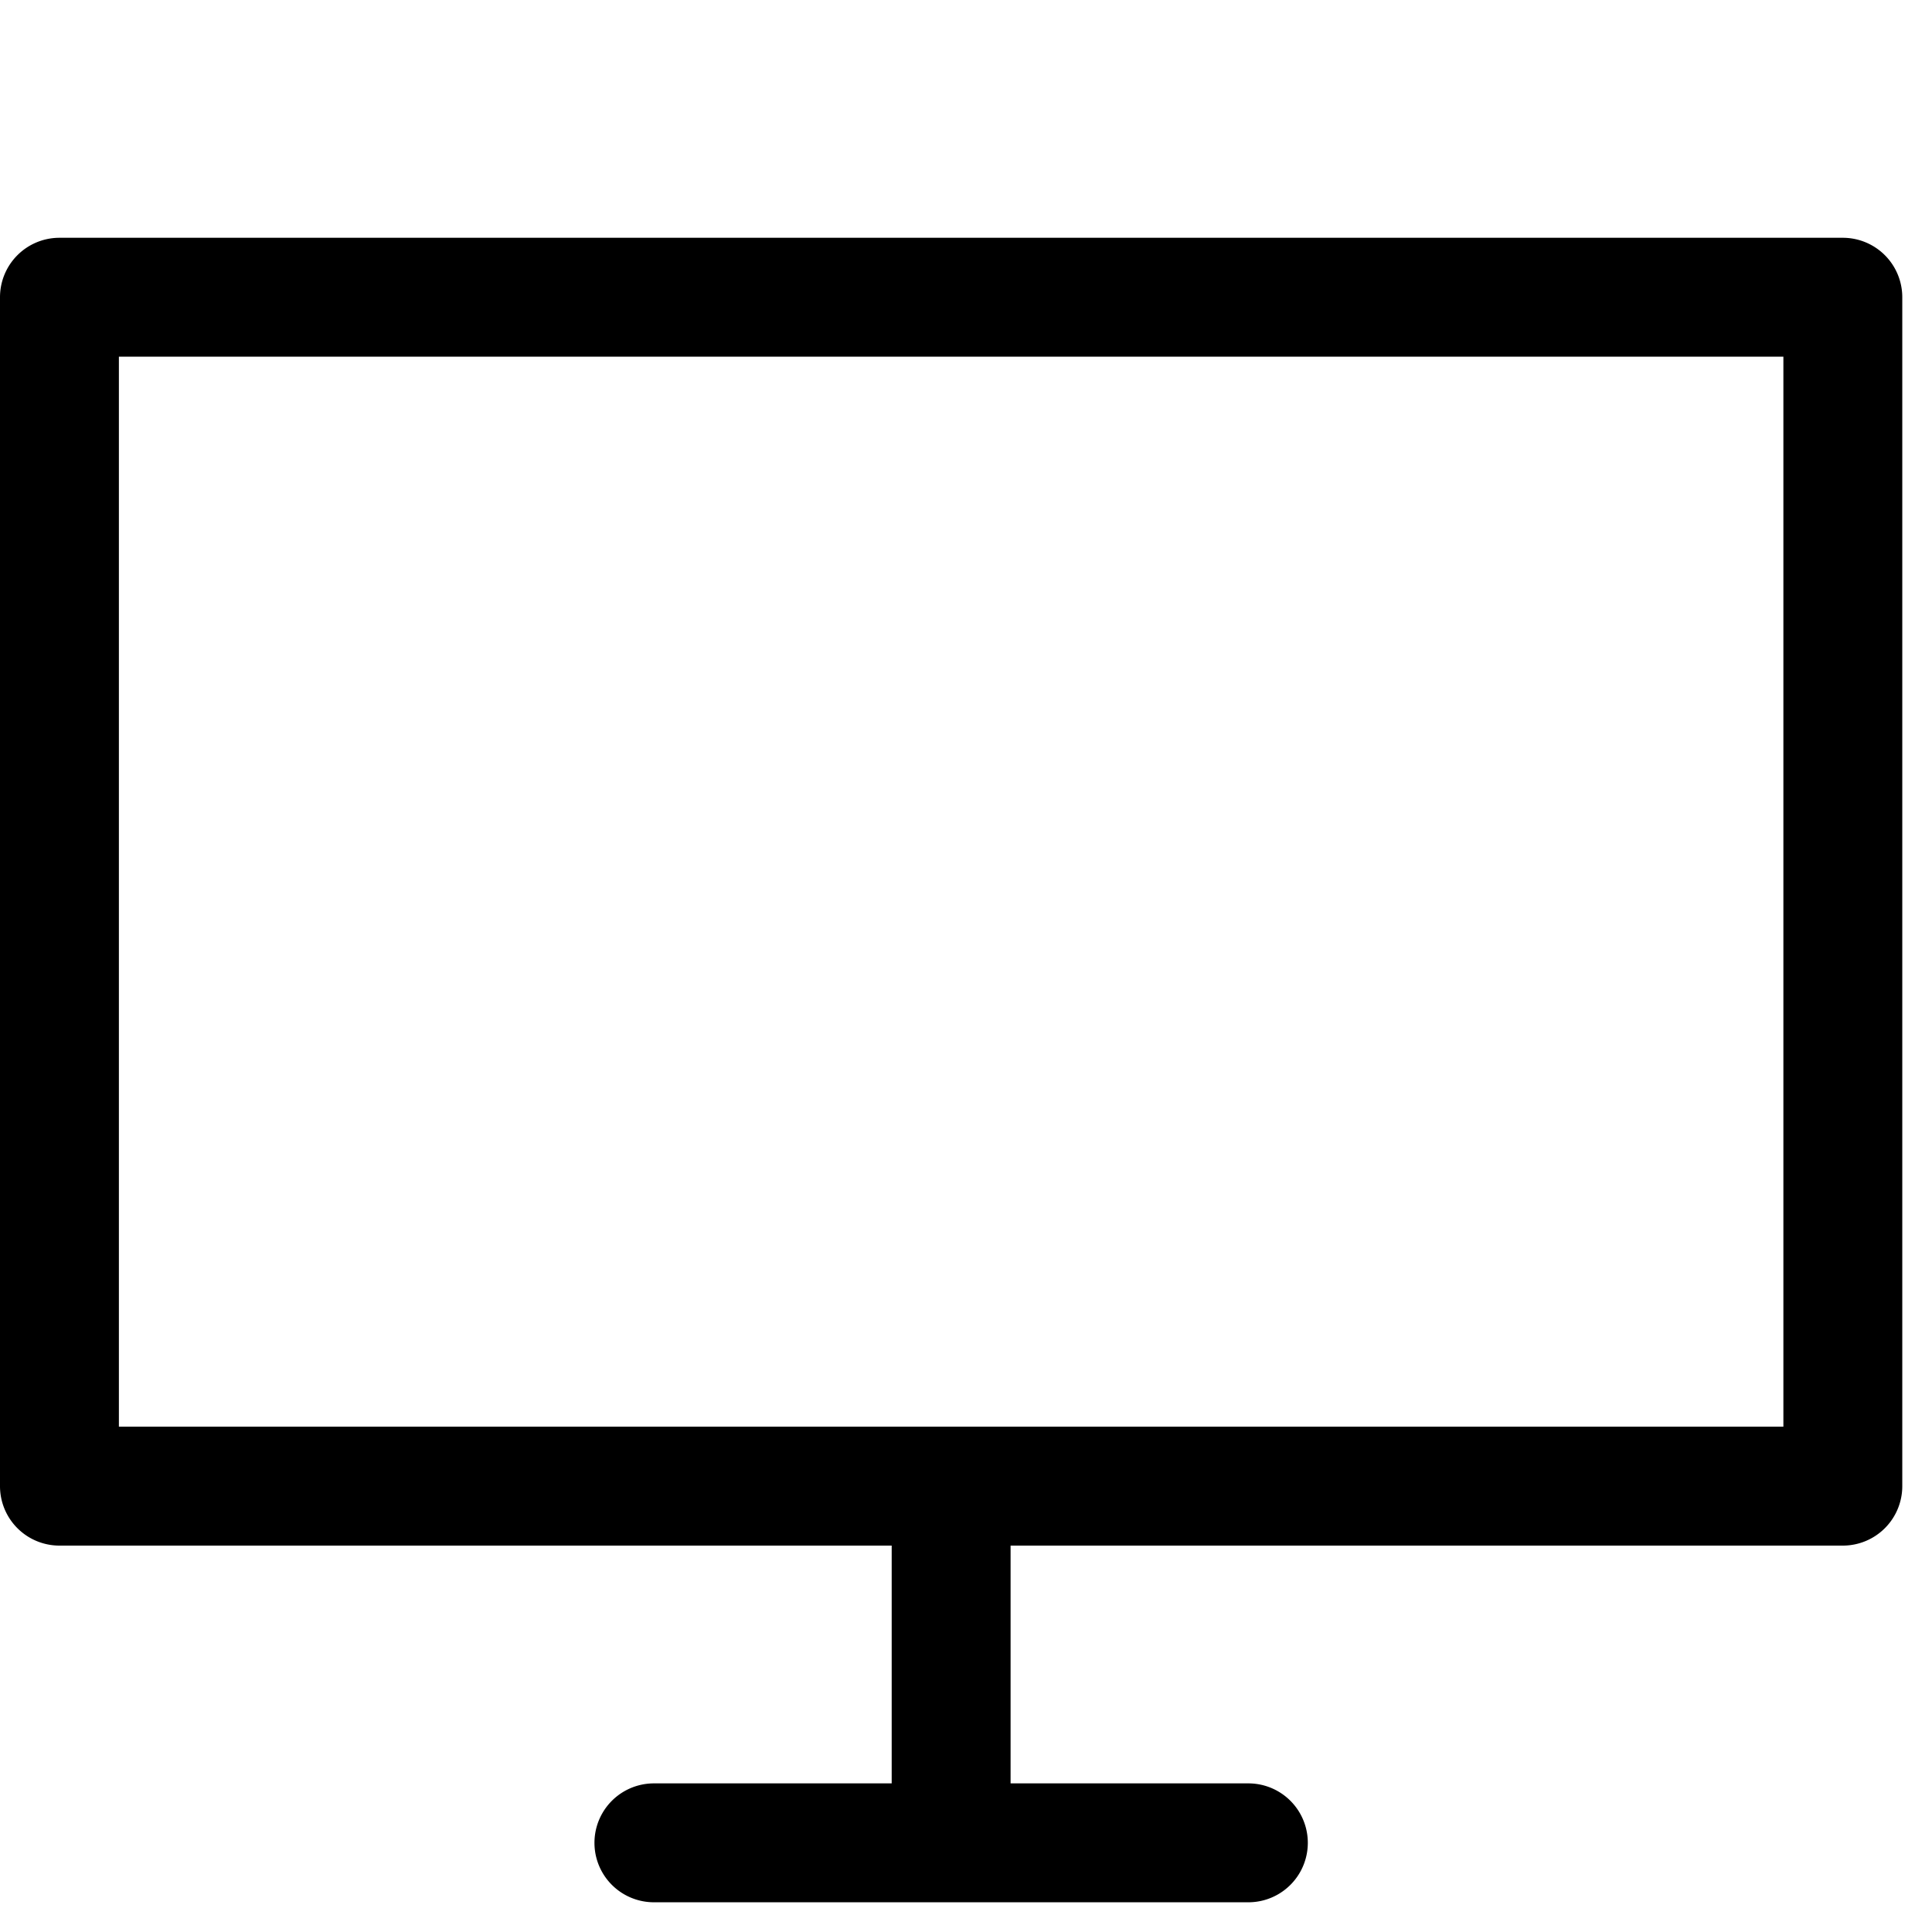<svg xmlns="http://www.w3.org/2000/svg" style="padding-top:10px;padding-left:10px;" width="65" height="65" id="tv"><path d="M62 8H2a2 2 0 0 0-2 2v40a2 2 0 0 0 2 2h28v8h-8a2 2 0 0 0 0 4h20a2 2 0 0 0 0-4h-8v-8h28a2 2 0 0 0 2-2V10a2 2 0 0 0-2-2zm-2 40H4V12h56v36z"></path></svg>
